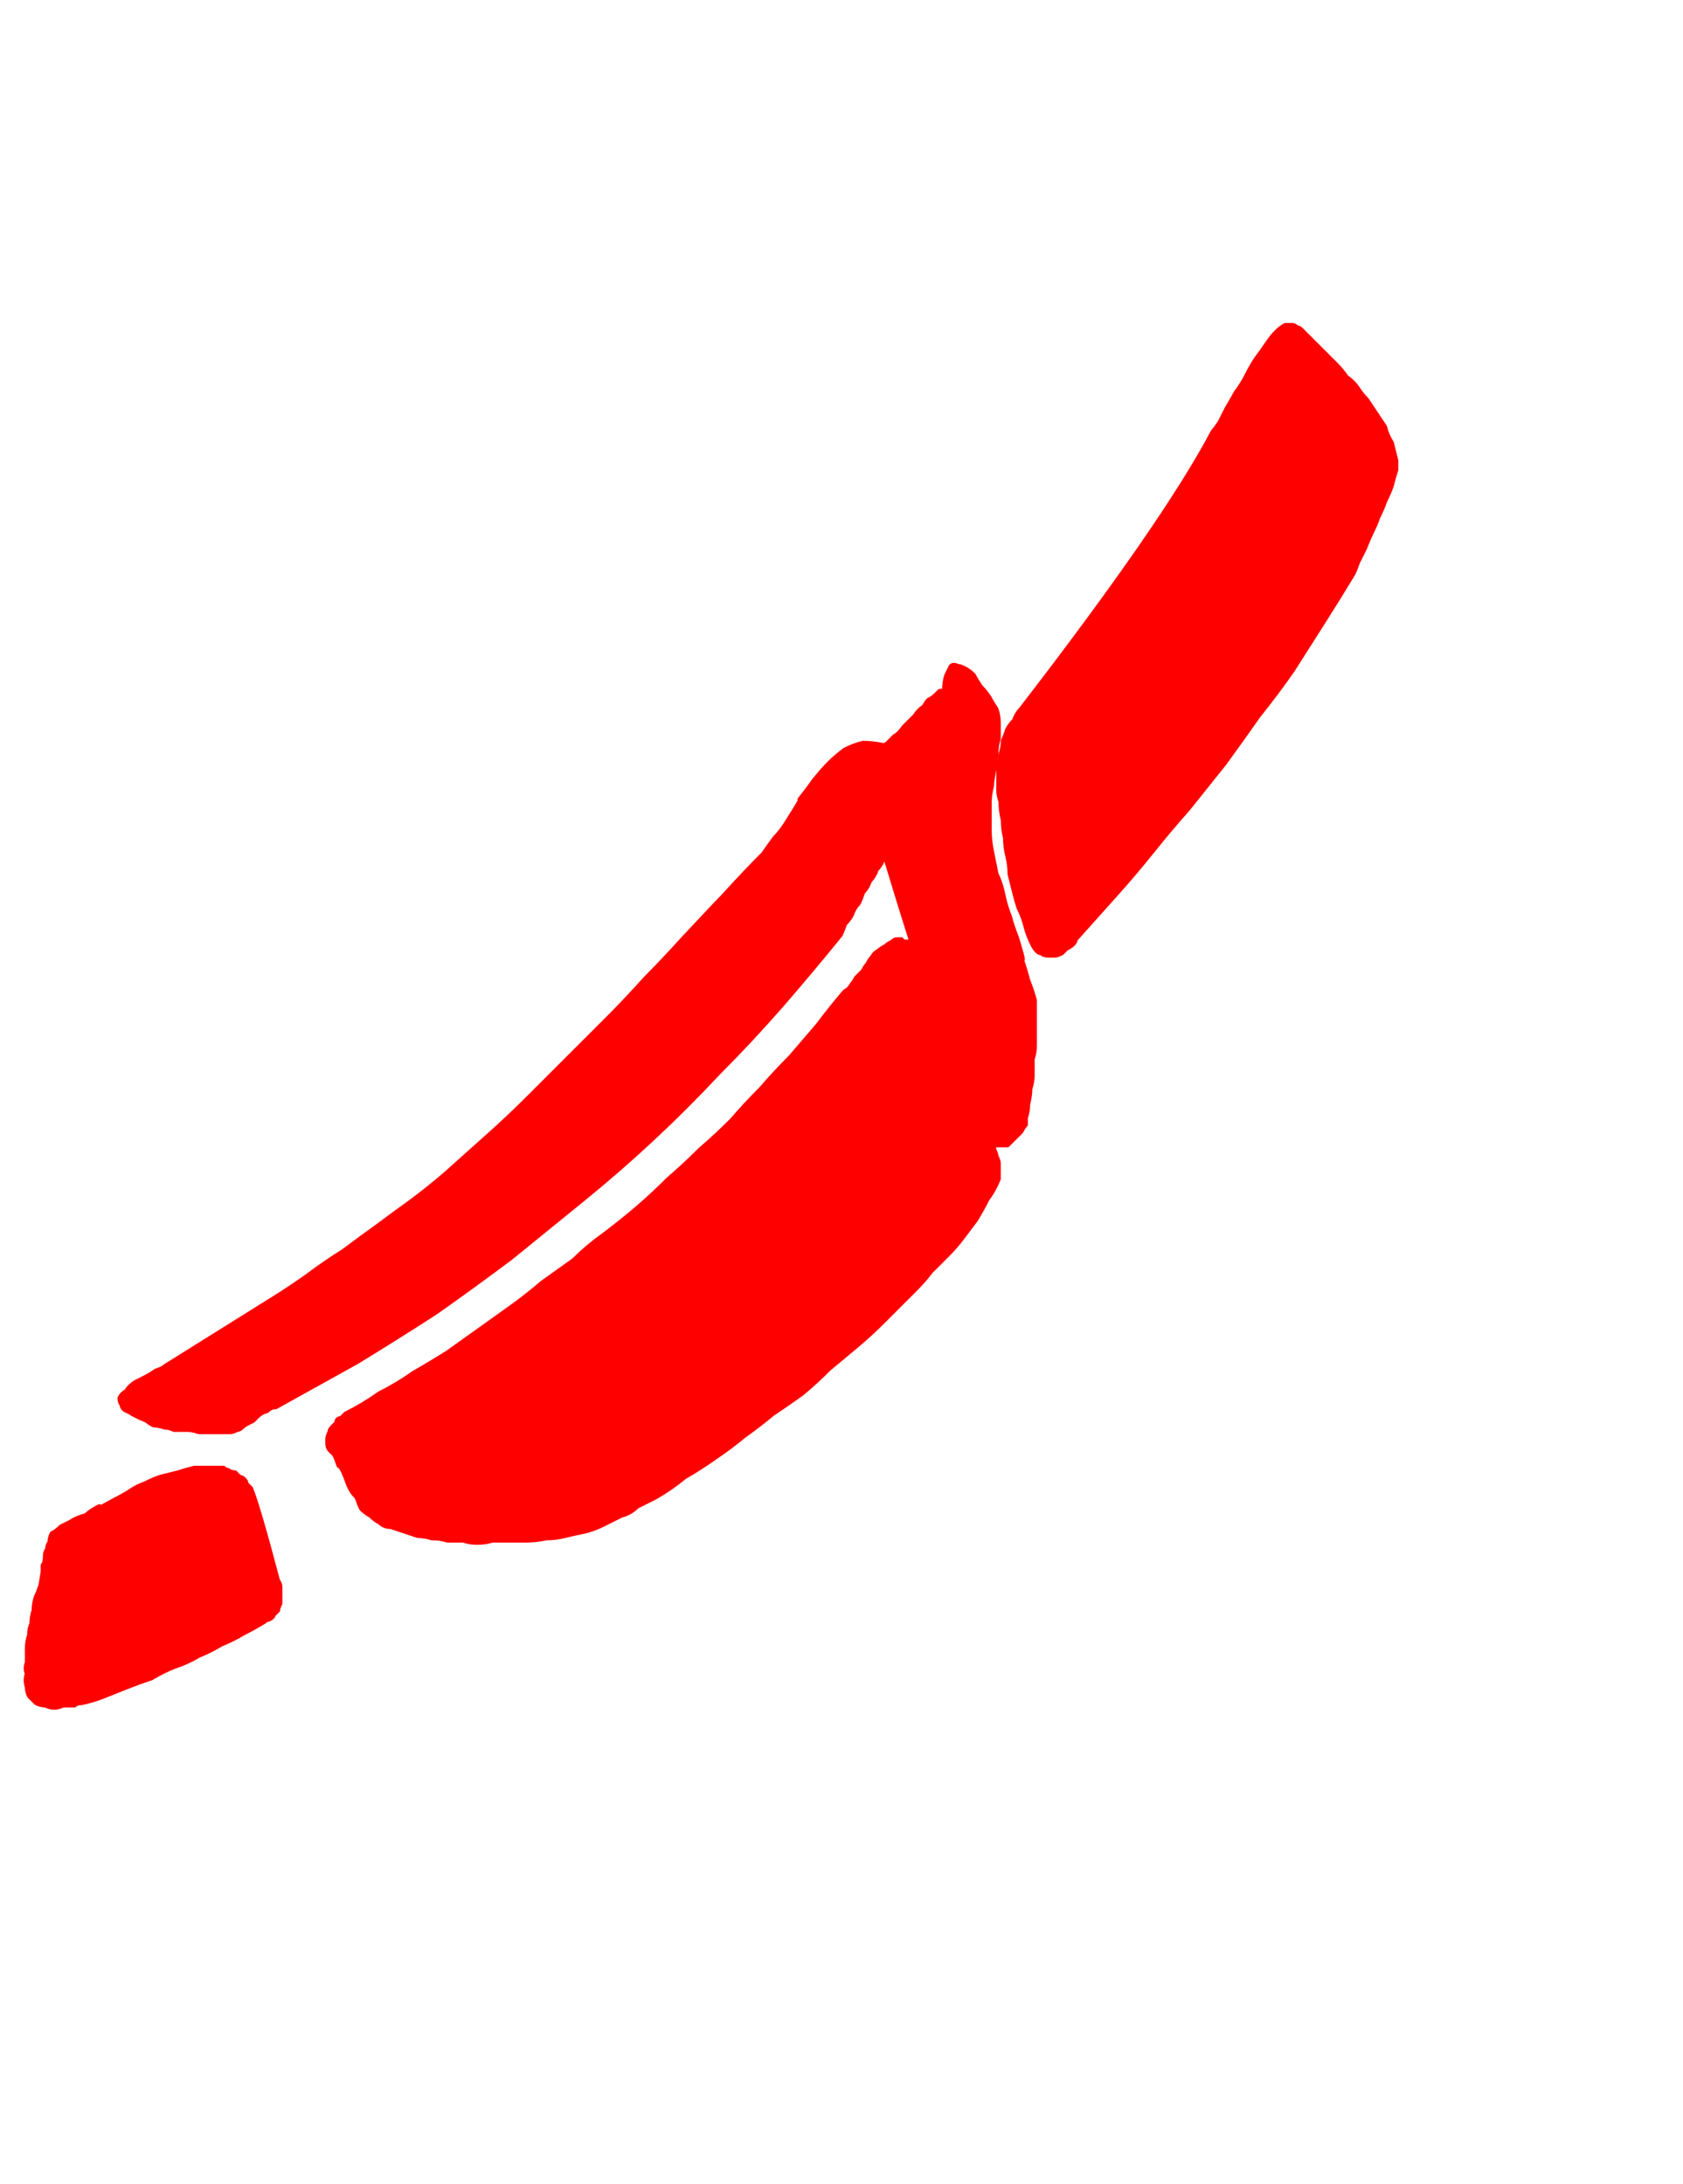 <?xml version="1.0" encoding="UTF-8" standalone="no"?>
<svg xmlns:xlink="http://www.w3.org/1999/xlink" height="48.35px" width="37.25px" xmlns="http://www.w3.org/2000/svg">
  <g transform="matrix(1.0, 0.0, 0.0, 1.0, 18.6, 24.2)">
    <path d="M-13.9 8.3 Q-14.1 8.3 -14.3 8.3 -14.5 8.35 -14.65 8.4 -14.85 8.45 -15.05 8.5 -15.2 8.55 -15.4 8.65 -15.55 8.7 -15.7 8.8 -15.85 8.9 -16.05 9.0 -17.05 9.55 -16.4 9.15 -16.6 9.25 -16.7 9.35 -16.9 9.4 -17.05 9.5 -17.15 9.55 -17.25 9.6 -17.35 9.7 -17.45 9.75 -17.5 9.85 -17.5 9.95 -17.55 10.0 -17.55 10.1 -17.6 10.15 -17.6 10.25 -17.6 10.4 -17.65 10.45 -17.65 10.55 -17.65 10.6 -17.65 10.6 -17.7 10.9 -17.75 11.05 -17.8 11.15 -17.85 11.3 -17.85 11.45 -17.9 11.6 -17.9 11.75 -17.95 11.85 -17.95 12.0 -18.0 12.15 -18.0 12.3 -18.0 12.45 -18.0 12.6 -18.05 12.75 -18.0 12.85 -18.05 13.0 -18.0 13.15 -18.0 13.25 -17.95 13.35 -17.9 13.4 -17.8 13.5 -17.7 13.55 -17.6 13.55 -17.5 13.6 -17.4 13.6 -17.3 13.6 -17.2 13.55 -17.1 13.55 -16.95 13.55 -16.9 13.5 -16.8 13.5 -16.55 13.45 -16.3 13.35 -16.05 13.25 -15.8 13.15 -15.55 13.05 -15.25 12.95 -15.0 12.8 -14.75 12.7 -14.45 12.6 -14.2 12.45 -13.95 12.35 -13.7 12.2 -13.45 12.1 -13.2 11.95 -13.0 11.85 -12.75 11.7 -12.7 11.65 -12.65 11.65 -12.55 11.6 -12.55 11.55 -12.5 11.5 -12.45 11.45 -12.45 11.4 -12.4 11.3 -12.4 11.25 -12.4 11.2 -12.4 11.15 -12.4 11.05 -12.4 11.0 -12.4 10.95 -12.4 10.85 -12.45 10.8 -12.9 9.1 -13.05 8.75 -13.1 8.7 -13.15 8.65 -13.15 8.6 -13.2 8.55 -13.25 8.5 -13.3 8.5 -13.35 8.45 -13.4 8.4 -13.5 8.4 -13.55 8.35 -13.6 8.35 -13.65 8.3 -13.7 8.3 -13.8 8.3 -13.85 8.3 -13.9 8.3 L-13.9 8.3" fill="#ff0000" fill-rule="evenodd" stroke="none"/>
    <path d="M-13.9 8.3 Q-14.1 8.3 -14.3 8.3 -14.5 8.35 -14.65 8.4 -14.85 8.45 -15.05 8.5 -15.2 8.55 -15.4 8.65 -15.55 8.7 -15.7 8.8 -15.85 8.9 -16.05 9.0 -17.05 9.55 -16.4 9.15 -16.6 9.25 -16.7 9.35 -16.9 9.4 -17.05 9.5 -17.15 9.55 -17.25 9.6 -17.35 9.7 -17.45 9.75 -17.5 9.85 -17.5 9.95 -17.55 10.0 -17.55 10.1 -17.6 10.15 -17.6 10.25 -17.6 10.4 -17.65 10.45 -17.65 10.55 -17.65 10.6 -17.65 10.6 -17.7 10.9 -17.75 11.05 -17.8 11.15 -17.85 11.3 -17.85 11.45 -17.9 11.6 -17.9 11.75 -17.95 11.85 -17.95 12.0 -18.0 12.15 -18.0 12.3 -18.0 12.45 -18.0 12.6 -18.05 12.75 -18.0 12.85 -18.05 13.0 -18.0 13.15 -18.0 13.25 -17.95 13.35 -17.9 13.4 -17.8 13.5 -17.7 13.55 -17.6 13.55 -17.5 13.6 -17.4 13.6 -17.3 13.6 -17.2 13.55 -17.1 13.55 -16.95 13.55 -16.9 13.5 -16.8 13.5 -16.55 13.45 -16.3 13.35 -16.05 13.25 -15.8 13.15 -15.55 13.05 -15.25 12.95 -15.0 12.8 -14.75 12.7 -14.45 12.6 -14.2 12.45 -13.95 12.35 -13.7 12.2 -13.45 12.1 -13.2 11.95 -13.0 11.85 -12.75 11.7 -12.7 11.65 -12.65 11.65 -12.55 11.6 -12.55 11.55 -12.5 11.5 -12.45 11.45 -12.45 11.4 -12.4 11.3 -12.4 11.25 -12.4 11.2 -12.4 11.15 -12.4 11.05 -12.4 11.0 -12.4 10.95 -12.4 10.85 -12.45 10.8 -12.9 9.1 -13.05 8.75 -13.1 8.7 -13.15 8.65 -13.15 8.6 -13.2 8.55 -13.25 8.5 -13.3 8.5 -13.35 8.45 -13.4 8.4 -13.5 8.4 -13.55 8.35 -13.6 8.35 -13.65 8.3 -13.7 8.3 -13.8 8.3 -13.85 8.3 -13.9 8.3 L-13.9 8.3 Z" fill="none" stroke="#ff0000" stroke-linecap="round" stroke-linejoin="round" stroke-width="0.1"/>
    <path d="M0.95 -7.7 Q0.7 -7.75 0.5 -7.75 0.3 -7.7 0.1 -7.6 -0.1 -7.45 -0.25 -7.3 -0.4 -7.15 -0.6 -6.9 -0.7 -6.75 -0.9 -6.5 -0.8 -6.6 -1.15 -6.05 -1.3 -5.8 -1.45 -5.65 -1.6 -5.45 -1.7 -5.3 -2.1 -4.9 -2.6 -4.35 -2.75 -4.2 -3.45 -3.45 -3.95 -2.9 -4.3 -2.55 -4.75 -2.05 -5.15 -1.65 -5.6 -1.2 -6.0 -0.8 -6.45 -0.35 -6.9 0.1 -7.35 0.55 -7.8 0.95 -8.3 1.4 -8.75 1.8 -9.1 2.1 -9.5 2.4 -9.85 2.65 -10.25 2.95 -10.6 3.2 -11.0 3.5 -11.4 3.75 -11.8 4.05 -12.15 4.3 -12.55 4.55 -12.95 4.8 -13.35 5.05 -13.75 5.3 -14.15 5.55 -14.55 5.8 -14.95 6.05 -15.0 6.1 -15.15 6.15 -15.3 6.25 -15.4 6.3 -15.5 6.35 -15.6 6.4 -15.75 6.5 -15.8 6.6 -15.9 6.65 -15.95 6.75 -15.95 6.85 -15.9 6.9 -15.9 7.0 -15.75 7.05 -15.6 7.15 -15.35 7.25 -15.3 7.3 -15.2 7.35 -15.1 7.35 -14.95 7.4 -14.85 7.4 -14.75 7.45 -14.6 7.45 -14.45 7.45 -14.35 7.45 -14.2 7.5 -14.1 7.5 -13.95 7.5 -13.75 7.5 -13.7 7.5 -13.55 7.5 -13.5 7.5 -13.45 7.5 -13.35 7.45 -13.3 7.45 -13.25 7.4 -13.2 7.35 -13.1 7.3 -13.1 7.3 -13.0 7.25 -12.9 7.15 -12.9 7.15 -12.85 7.1 -12.75 7.05 -12.7 7.05 -12.65 7.0 -12.6 6.95 -12.5 6.95 -11.6 6.45 -10.7 5.95 -9.8 5.4 -8.95 4.85 -8.1 4.25 -7.3 3.65 -6.5 3.0 -5.7 2.35 -4.9 1.7 -4.15 1.0 -3.4 0.3 -2.7 -0.45 -2.0 -1.15 -1.3 -1.95 -0.65 -2.7 0.0 -3.5 0.05 -3.6 0.1 -3.75 0.2 -3.85 0.25 -3.95 0.3 -4.1 0.4 -4.2 0.45 -4.3 0.5 -4.45 0.6 -4.55 0.65 -4.7 0.75 -4.8 0.8 -4.95 0.9 -5.05 0.95 -5.2 1.05 -5.35 1.15 -5.45 1.2 -5.55 1.25 -5.6 1.25 -5.7 1.25 -5.8 1.3 -5.85 1.3 -5.95 1.3 -5.95 1.3 -6.1 1.3 -6.2 1.3 -6.25 1.3 -6.35 1.35 -6.4 1.35 -6.5 1.4 -6.6 1.45 -6.65 1.5 -6.75 1.55 -6.8 1.6 -6.9 1.7 -7.05 1.8 -7.2 1.85 -7.35 1.95 -7.5 2.05 -7.7 2.15 -7.9 2.25 -8.05 2.3 -8.25 2.35 -8.4 2.4 -8.55 2.4 -8.7 2.4 -8.8 2.35 -8.9 2.3 -8.9 2.25 -8.9 2.2 -8.9 2.15 -8.85 2.05 -8.75 1.95 -8.7 1.85 -8.55 1.75 -8.5 1.65 -8.35 1.6 -8.3 1.4 -8.1 1.3 -7.95 1.2 -7.9 1.1 -7.8 1.05 -7.75 1.0 -7.7 0.95 -7.7 L0.95 -7.7" fill="#ff0000" fill-rule="evenodd" stroke="none"/>
    <path d="M0.95 -7.7 Q0.7 -7.75 0.5 -7.75 0.3 -7.7 0.1 -7.6 -0.1 -7.45 -0.25 -7.3 -0.4 -7.15 -0.6 -6.9 -0.7 -6.75 -0.9 -6.5 -0.8 -6.6 -1.15 -6.05 -1.3 -5.8 -1.45 -5.65 -1.6 -5.45 -1.7 -5.3 -2.1 -4.9 -2.6 -4.35 -2.75 -4.2 -3.45 -3.45 -3.95 -2.9 -4.3 -2.55 -4.75 -2.05 -5.15 -1.65 -5.6 -1.2 -6.0 -0.8 -6.45 -0.35 -6.9 0.1 -7.35 0.55 -7.8 0.95 -8.3 1.4 -8.75 1.8 -9.1 2.1 -9.5 2.4 -9.85 2.65 -10.25 2.95 -10.6 3.2 -11.0 3.5 -11.4 3.75 -11.8 4.05 -12.15 4.3 -12.55 4.55 -12.95 4.8 -13.35 5.05 -13.75 5.3 -14.15 5.55 -14.55 5.8 -14.95 6.05 -15.0 6.1 -15.15 6.15 -15.3 6.25 -15.4 6.3 -15.5 6.35 -15.6 6.4 -15.75 6.5 -15.8 6.6 -15.9 6.65 -15.95 6.75 -15.95 6.85 -15.9 6.9 -15.9 7.0 -15.75 7.05 -15.6 7.15 -15.35 7.25 -15.3 7.3 -15.2 7.35 -15.1 7.35 -14.95 7.4 -14.85 7.4 -14.75 7.45 -14.6 7.45 -14.45 7.45 -14.35 7.45 -14.2 7.5 -14.1 7.5 -13.95 7.5 -13.75 7.5 -13.7 7.5 -13.55 7.5 -13.5 7.5 -13.45 7.5 -13.35 7.45 -13.3 7.45 -13.25 7.4 -13.2 7.35 -13.1 7.3 -13.1 7.3 -13.0 7.25 -12.9 7.15 -12.9 7.15 -12.85 7.1 -12.75 7.05 -12.7 7.05 -12.65 7.0 -12.6 6.95 -12.5 6.95 -11.6 6.45 -10.7 5.95 -9.8 5.4 -8.95 4.85 -8.1 4.25 -7.3 3.65 -6.5 3.0 -5.7 2.35 -4.9 1.7 -4.15 1.0 -3.4 0.3 -2.7 -0.45 -2.0 -1.15 -1.3 -1.95 -0.65 -2.7 0.0 -3.5 0.05 -3.6 0.1 -3.75 0.2 -3.85 0.25 -3.95 0.3 -4.1 0.4 -4.2 0.45 -4.3 0.5 -4.45 0.6 -4.55 0.65 -4.7 0.75 -4.8 0.8 -4.95 0.9 -5.05 0.95 -5.2 1.05 -5.35 1.15 -5.45 1.2 -5.55 1.25 -5.6 1.25 -5.7 1.25 -5.8 1.3 -5.85 1.3 -5.95 1.3 -5.95 1.3 -6.1 1.3 -6.2 1.3 -6.25 1.3 -6.35 1.35 -6.4 1.35 -6.5 1.4 -6.6 1.45 -6.65 1.5 -6.75 1.55 -6.8 1.6 -6.9 1.7 -7.05 1.8 -7.2 1.85 -7.35 1.95 -7.5 2.05 -7.7 2.15 -7.9 2.25 -8.05 2.3 -8.25 2.35 -8.4 2.4 -8.55 2.4 -8.7 2.4 -8.8 2.35 -8.9 2.3 -8.9 2.25 -8.9 2.2 -8.9 2.15 -8.85 2.05 -8.75 1.95 -8.7 1.85 -8.55 1.75 -8.5 1.65 -8.35 1.6 -8.3 1.4 -8.1 1.3 -7.95 1.2 -7.9 1.1 -7.8 1.05 -7.75 1.0 -7.7 0.95 -7.7 L0.95 -7.7 Z" fill="none" stroke="#ff0000" stroke-linecap="round" stroke-linejoin="round" stroke-width="0.1"/>
    <path d="M1.15 -3.35 Q1.05 -3.3 1.0 -3.25 0.9 -3.2 0.85 -3.15 0.75 -3.1 0.7 -3.0 0.65 -2.95 0.6 -2.85 0.55 -2.8 0.5 -2.7 0.4 -2.6 0.35 -2.55 0.3 -2.45 0.25 -2.4 0.2 -2.3 0.1 -2.25 -0.2 -1.9 -0.5 -1.5 -0.8 -1.15 -1.1 -0.8 -1.45 -0.45 -1.75 -0.1 -2.1 0.25 -2.4 0.6 -2.75 0.95 -3.1 1.25 -3.45 1.6 -3.8 1.9 -4.15 2.25 -4.5 2.55 -4.85 2.85 -5.25 3.15 -5.6 3.4 -5.9 3.7 -6.25 3.95 -6.6 4.2 -6.95 4.5 -7.3 4.75 -7.65 5.0 -8.0 5.25 -8.35 5.5 -8.7 5.75 -9.1 6.0 -9.45 6.2 -9.8 6.45 -10.2 6.65 -10.55 6.9 -10.95 7.1 -11.0 7.15 -11.05 7.2 -11.15 7.2 -11.15 7.3 -11.2 7.35 -11.25 7.4 -11.3 7.45 -11.3 7.5 -11.35 7.6 -11.35 7.65 -11.35 7.7 -11.35 7.75 -11.35 7.85 -11.3 7.9 -11.25 7.95 -11.2 8.0 -11.15 8.1 -11.1 8.25 -11.05 8.25 -10.95 8.5 -10.9 8.65 -10.85 8.75 -10.8 8.85 -10.7 8.95 -10.65 9.1 -10.6 9.2 -10.5 9.3 -10.4 9.35 -10.3 9.45 -10.2 9.5 -10.1 9.6 -9.95 9.6 -9.8 9.65 -9.65 9.7 -9.5 9.75 -9.35 9.8 -9.2 9.8 -9.05 9.85 -8.85 9.85 -8.7 9.9 -8.55 9.9 -8.35 9.9 -8.2 9.95 -8.05 9.95 -7.85 9.95 -7.7 9.9 -7.55 9.9 -7.4 9.9 -7.2 9.9 -6.95 9.9 -6.75 9.9 -6.5 9.85 -6.3 9.85 -6.1 9.8 -5.9 9.75 -5.65 9.7 -5.45 9.65 -5.25 9.55 -5.05 9.45 -4.85 9.35 -4.65 9.3 -4.5 9.15 -4.3 9.05 -4.1 8.95 -3.75 8.75 -3.45 8.5 -3.1 8.3 -2.75 8.05 -2.45 7.85 -2.15 7.6 -1.8 7.35 -1.5 7.1 -1.2 6.9 -0.85 6.65 -0.55 6.4 -0.25 6.1 0.05 5.85 0.35 5.6 0.65 5.35 0.95 5.05 1.15 4.85 1.3 4.7 1.5 4.5 1.65 4.35 1.85 4.15 2.0 3.95 2.2 3.75 2.35 3.6 2.55 3.4 2.7 3.2 2.85 3.0 3.0 2.8 3.15 2.55 3.25 2.35 3.4 2.15 3.5 1.9 3.5 1.8 3.5 1.75 3.5 1.65 3.5 1.55 3.5 1.5 3.45 1.4 3.45 1.35 3.4 1.25 3.4 1.15 3.35 1.05 3.3 0.9 3.3 0.9 3.3 0.8 3.25 0.75 3.25 0.65 3.2 0.55 2.3 -2.05 1.75 -3.15 1.75 -3.2 1.7 -3.2 1.65 -3.25 1.65 -3.25 1.6 -3.3 1.55 -3.3 1.55 -3.35 1.5 -3.35 1.45 -3.35 1.4 -3.35 1.4 -3.35 1.35 -3.4 1.3 -3.4 1.25 -3.4 1.2 -3.4 1.15 -3.35 L1.15 -3.35" fill="#ff0000" fill-rule="evenodd" stroke="none"/>
    <path d="M1.15 -3.35 Q1.05 -3.3 1.0 -3.25 0.9 -3.2 0.85 -3.15 0.75 -3.1 0.7 -3.0 0.65 -2.95 0.6 -2.85 0.55 -2.8 0.5 -2.7 0.4 -2.6 0.35 -2.55 0.3 -2.45 0.25 -2.4 0.2 -2.3 0.1 -2.25 -0.2 -1.9 -0.5 -1.5 -0.8 -1.15 -1.1 -0.8 -1.45 -0.45 -1.75 -0.1 -2.1 0.25 -2.4 0.6 -2.75 0.95 -3.1 1.25 -3.45 1.6 -3.8 1.9 -4.15 2.25 -4.5 2.55 -4.85 2.85 -5.25 3.15 -5.6 3.4 -5.9 3.7 -6.25 3.95 -6.6 4.2 -6.95 4.5 -7.3 4.75 -7.65 5.0 -8.0 5.25 -8.35 5.5 -8.7 5.75 -9.1 6.0 -9.45 6.2 -9.8 6.45 -10.2 6.65 -10.55 6.9 -10.95 7.1 -11.0 7.15 -11.05 7.2 -11.15 7.2 -11.15 7.3 -11.2 7.35 -11.25 7.4 -11.3 7.45 -11.3 7.5 -11.35 7.6 -11.35 7.65 -11.35 7.7 -11.35 7.75 -11.35 7.85 -11.3 7.9 -11.25 7.95 -11.2 8.0 -11.15 8.1 -11.1 8.25 -11.05 8.25 -10.95 8.5 -10.9 8.65 -10.85 8.75 -10.8 8.85 -10.7 8.95 -10.65 9.1 -10.6 9.2 -10.5 9.3 -10.4 9.35 -10.3 9.45 -10.2 9.5 -10.1 9.6 -9.95 9.6 -9.8 9.65 -9.65 9.7 -9.5 9.75 -9.35 9.8 -9.2 9.8 -9.05 9.85 -8.85 9.85 -8.7 9.9 -8.55 9.9 -8.35 9.9 -8.2 9.95 -8.05 9.95 -7.85 9.95 -7.7 9.9 -7.55 9.9 -7.4 9.9 -7.2 9.9 -6.95 9.9 -6.75 9.9 -6.5 9.85 -6.3 9.85 -6.1 9.8 -5.9 9.75 -5.65 9.7 -5.45 9.65 -5.25 9.55 -5.05 9.45 -4.85 9.35 -4.65 9.3 -4.5 9.15 -4.3 9.05 -4.1 8.95 -3.75 8.75 -3.45 8.5 -3.1 8.3 -2.75 8.05 -2.45 7.85 -2.15 7.6 -1.8 7.35 -1.5 7.1 -1.2 6.9 -0.85 6.65 -0.55 6.4 -0.25 6.1 0.05 5.85 0.35 5.6 0.65 5.35 0.95 5.05 1.15 4.85 1.3 4.7 1.5 4.5 1.65 4.35 1.85 4.15 2.0 3.95 2.2 3.75 2.35 3.6 2.55 3.4 2.7 3.2 2.85 3.0 3.0 2.8 3.15 2.55 3.25 2.35 3.4 2.15 3.5 1.9 3.5 1.8 3.5 1.75 3.5 1.65 3.5 1.55 3.5 1.5 3.45 1.4 3.45 1.35 3.4 1.25 3.4 1.15 3.35 1.05 3.3 0.9 3.3 0.9 3.3 0.8 3.25 0.75 3.25 0.65 3.2 0.55 2.3 -2.05 1.75 -3.15 1.75 -3.2 1.7 -3.2 1.65 -3.25 1.65 -3.25 1.6 -3.3 1.55 -3.3 1.55 -3.35 1.5 -3.35 1.45 -3.35 1.4 -3.35 1.4 -3.35 1.35 -3.4 1.3 -3.4 1.25 -3.4 1.2 -3.4 1.15 -3.35 L1.15 -3.35 Z" fill="none" stroke="#ff0000" stroke-linecap="round" stroke-linejoin="round" stroke-width="0.1"/>
    <path d="M2.3 -8.9 Q2.2 -8.85 2.1 -8.8 2.05 -8.75 1.95 -8.7 1.9 -8.65 1.85 -8.55 1.8 -8.5 1.75 -8.4 1.7 -8.3 1.65 -8.2 1.65 -8.2 1.55 -8.05 1.5 -7.9 1.5 -7.85 1.45 -7.75 1.4 -7.7 1.35 -7.6 1.3 -7.5 1.25 -7.4 1.2 -7.3 0.85 -6.55 1.1 -7.1 1.05 -7.0 1.0 -6.9 0.95 -6.8 0.9 -6.7 0.85 -6.6 0.85 -6.5 0.8 -6.4 0.8 -6.3 0.75 -6.2 0.75 -6.05 1.95 -2.0 2.65 -0.25 2.7 -0.15 2.7 -0.1 2.75 0.0 2.8 0.1 2.8 0.1 2.85 0.25 2.85 0.4 2.9 0.45 2.95 0.55 2.95 0.6 3.0 0.7 3.05 0.8 3.1 0.85 3.1 0.95 3.2 1.0 3.25 1.05 3.3 1.1 3.4 1.15 3.45 1.15 3.55 1.15 3.6 1.15 3.7 1.15 3.75 1.1 3.8 1.05 3.85 1.0 3.9 0.95 3.95 0.9 4.0 0.85 4.05 0.75 4.1 0.7 4.1 0.6 4.1 0.55 4.15 0.4 4.15 0.25 4.2 0.05 4.2 -0.1 4.25 -0.25 4.25 -0.4 4.25 -0.55 4.25 -0.75 4.3 -0.9 4.3 -1.05 4.3 -1.2 4.3 -1.4 4.3 -1.55 4.3 -1.7 4.3 -1.85 4.3 -2.05 4.25 -2.25 4.15 -2.5 4.1 -2.7 4.0 -3.0 4.1 -2.8 3.9 -3.45 3.8 -3.7 3.75 -3.9 3.65 -4.15 3.6 -4.4 3.55 -4.65 3.45 -4.85 3.4 -5.1 3.35 -5.35 3.3 -5.6 3.3 -5.8 3.3 -5.95 3.3 -6.15 3.3 -6.3 3.3 -6.45 3.3 -6.6 3.35 -6.8 3.35 -6.9 3.4 -7.15 3.45 -7.4 3.45 -7.5 3.45 -7.7 3.5 -7.85 3.5 -8.05 3.5 -8.2 3.5 -8.35 3.45 -8.5 3.35 -8.65 3.3 -8.75 3.2 -8.9 3.1 -9.0 3.0 -9.15 2.95 -9.25 2.85 -9.35 2.75 -9.4 2.65 -9.45 2.6 -9.45 2.5 -9.5 2.45 -9.45 2.4 -9.35 2.35 -9.25 2.3 -9.1 2.3 -8.9 L2.3 -8.9" fill="#ff0000" fill-rule="evenodd" stroke="none"/>
    <path d="M2.3 -8.9 Q2.2 -8.85 2.1 -8.8 2.05 -8.75 1.95 -8.7 1.9 -8.65 1.85 -8.55 1.8 -8.5 1.75 -8.4 1.7 -8.3 1.65 -8.2 1.65 -8.2 1.55 -8.05 1.5 -7.9 1.5 -7.85 1.45 -7.75 1.4 -7.7 1.35 -7.6 1.3 -7.5 1.25 -7.4 1.2 -7.3 0.85 -6.55 1.1 -7.1 1.05 -7.0 1.0 -6.9 0.95 -6.8 0.9 -6.7 0.85 -6.6 0.85 -6.5 0.8 -6.4 0.8 -6.3 0.75 -6.2 0.75 -6.05 1.95 -2.0 2.65 -0.25 2.7 -0.15 2.7 -0.1 2.75 0.0 2.8 0.1 2.8 0.1 2.85 0.25 2.85 0.4 2.9 0.45 2.95 0.55 2.95 0.6 3.0 0.7 3.05 0.8 3.1 0.85 3.1 0.95 3.2 1.0 3.25 1.05 3.3 1.1 3.4 1.15 3.45 1.15 3.55 1.15 3.6 1.15 3.7 1.15 3.75 1.1 3.8 1.05 3.85 1.0 3.9 0.95 3.95 0.9 4.0 0.85 4.05 0.75 4.1 0.7 4.1 0.6 4.1 0.55 4.15 0.4 4.15 0.25 4.2 0.05 4.2 -0.1 4.25 -0.25 4.25 -0.4 4.25 -0.55 4.25 -0.75 4.3 -0.9 4.3 -1.05 4.3 -1.2 4.3 -1.4 4.3 -1.55 4.3 -1.7 4.3 -1.85 4.3 -2.05 4.25 -2.25 4.15 -2.5 4.1 -2.7 4.0 -3.0 4.1 -2.8 3.9 -3.45 3.8 -3.7 3.75 -3.9 3.65 -4.15 3.6 -4.4 3.55 -4.65 3.45 -4.85 3.4 -5.1 3.35 -5.35 3.3 -5.6 3.3 -5.8 3.3 -5.95 3.3 -6.15 3.3 -6.3 3.3 -6.45 3.3 -6.6 3.35 -6.8 3.35 -6.9 3.4 -7.15 3.45 -7.4 3.45 -7.5 3.45 -7.7 3.5 -7.85 3.5 -8.05 3.5 -8.2 3.5 -8.35 3.45 -8.5 3.35 -8.65 3.3 -8.75 3.2 -8.9 3.1 -9.0 3.0 -9.15 2.95 -9.25 2.85 -9.35 2.75 -9.4 2.65 -9.45 2.6 -9.45 2.5 -9.5 2.45 -9.45 2.4 -9.35 2.35 -9.25 2.3 -9.1 2.3 -8.9 L2.3 -8.9 Z" fill="none" stroke="#ff0000" stroke-linecap="round" stroke-linejoin="round" stroke-width="0.1"/>
    <path d="M9.85 -17.0 Q9.75 -16.95 9.65 -16.85 9.55 -16.75 9.45 -16.6 9.35 -16.45 9.2 -16.25 9.1 -16.1 9.0 -15.9 8.9 -15.7 8.75 -15.5 8.7 -15.4 8.55 -15.15 8.45 -14.95 8.4 -14.85 8.3 -14.7 8.25 -14.65 7.2 -12.65 4.0 -8.5 3.9 -8.4 3.85 -8.25 3.75 -8.15 3.7 -8.05 3.65 -7.9 3.6 -7.8 3.6 -7.65 3.55 -7.5 3.55 -7.4 3.5 -7.25 3.5 -7.1 3.5 -7.0 3.5 -6.85 3.5 -6.7 3.5 -6.6 3.55 -6.45 3.55 -6.25 3.6 -6.05 3.6 -5.85 3.65 -5.65 3.65 -5.45 3.7 -5.25 3.75 -5.05 3.75 -4.85 3.8 -4.65 3.85 -4.45 3.9 -4.25 3.95 -4.1 4.05 -3.9 4.1 -3.7 4.15 -3.5 4.25 -3.3 4.3 -3.2 4.35 -3.15 4.4 -3.1 4.45 -3.1 4.5 -3.05 4.6 -3.05 4.65 -3.05 4.75 -3.05 4.8 -3.05 4.9 -3.1 4.95 -3.15 5.0 -3.2 5.1 -3.25 5.15 -3.3 5.2 -3.35 5.2 -3.4 5.65 -3.9 6.05 -4.35 6.5 -4.85 6.9 -5.35 7.3 -5.85 7.7 -6.3 8.1 -6.8 8.5 -7.3 8.9 -7.85 9.25 -8.35 9.65 -8.85 10.0 -9.35 10.35 -9.9 10.7 -10.45 11.05 -11.0 11.35 -11.5 11.4 -11.6 11.45 -11.75 11.5 -11.85 11.6 -12.05 11.7 -12.3 11.75 -12.4 11.85 -12.6 11.9 -12.75 12.0 -12.95 12.05 -13.1 12.15 -13.3 12.2 -13.45 12.25 -13.65 12.3 -13.8 12.3 -13.9 12.3 -14.0 12.25 -14.2 12.2 -14.4 12.1 -14.55 12.05 -14.75 11.95 -14.9 11.85 -15.05 11.75 -15.2 11.65 -15.35 11.55 -15.45 11.45 -15.6 11.35 -15.75 11.2 -15.85 11.1 -16.0 10.95 -16.15 10.85 -16.25 10.7 -16.4 10.65 -16.45 10.6 -16.5 10.6 -16.5 10.5 -16.6 10.45 -16.65 10.4 -16.7 10.35 -16.75 10.3 -16.8 10.25 -16.85 10.2 -16.9 10.15 -16.95 10.1 -16.95 10.05 -17.0 10.0 -17.0 9.9 -17.0 9.85 -17.0 L9.85 -17.0" fill="#ff0000" fill-rule="evenodd" stroke="none"/>
    <path d="M9.85 -17.0 Q9.75 -16.95 9.65 -16.85 9.55 -16.75 9.45 -16.6 9.35 -16.45 9.2 -16.25 9.1 -16.1 9.0 -15.9 8.9 -15.7 8.75 -15.5 8.7 -15.4 8.55 -15.15 8.45 -14.95 8.4 -14.85 8.3 -14.7 8.25 -14.65 7.2 -12.65 4.0 -8.5 3.9 -8.4 3.85 -8.25 3.75 -8.15 3.7 -8.05 3.65 -7.9 3.6 -7.8 3.6 -7.65 3.55 -7.5 3.55 -7.4 3.5 -7.25 3.5 -7.1 3.5 -7.0 3.5 -6.85 3.5 -6.7 3.5 -6.6 3.55 -6.45 3.55 -6.25 3.6 -6.05 3.6 -5.85 3.65 -5.65 3.65 -5.45 3.7 -5.25 3.75 -5.05 3.75 -4.85 3.8 -4.65 3.85 -4.45 3.9 -4.25 3.95 -4.1 4.05 -3.9 4.1 -3.7 4.15 -3.5 4.25 -3.3 4.3 -3.2 4.35 -3.15 4.4 -3.1 4.45 -3.1 4.5 -3.05 4.6 -3.05 4.65 -3.05 4.75 -3.05 4.8 -3.05 4.9 -3.1 4.95 -3.15 5.0 -3.2 5.1 -3.25 5.15 -3.3 5.2 -3.35 5.2 -3.4 5.65 -3.9 6.05 -4.35 6.5 -4.85 6.9 -5.35 7.3 -5.85 7.7 -6.3 8.1 -6.8 8.5 -7.3 8.9 -7.85 9.25 -8.35 9.65 -8.85 10.0 -9.35 10.35 -9.9 10.7 -10.45 11.05 -11.0 11.35 -11.5 11.4 -11.6 11.45 -11.75 11.5 -11.85 11.6 -12.05 11.7 -12.3 11.75 -12.4 11.85 -12.6 11.9 -12.75 12.0 -12.95 12.05 -13.1 12.15 -13.3 12.2 -13.45 12.25 -13.65 12.3 -13.8 12.3 -13.9 12.3 -14.0 12.25 -14.2 12.2 -14.4 12.1 -14.55 12.05 -14.75 11.95 -14.9 11.85 -15.05 11.75 -15.2 11.65 -15.35 11.55 -15.45 11.45 -15.6 11.35 -15.75 11.2 -15.85 11.1 -16.0 10.95 -16.15 10.85 -16.25 10.7 -16.4 10.65 -16.45 10.6 -16.5 10.6 -16.5 10.5 -16.6 10.45 -16.65 10.4 -16.7 10.35 -16.75 10.3 -16.8 10.25 -16.85 10.2 -16.9 10.15 -16.95 10.1 -16.95 10.05 -17.0 10.0 -17.0 9.9 -17.0 9.85 -17.0 L9.85 -17.0 Z" fill="none" stroke="#ff0000" stroke-linecap="round" stroke-linejoin="round" stroke-width="0.1"/>
  </g>
</svg>
